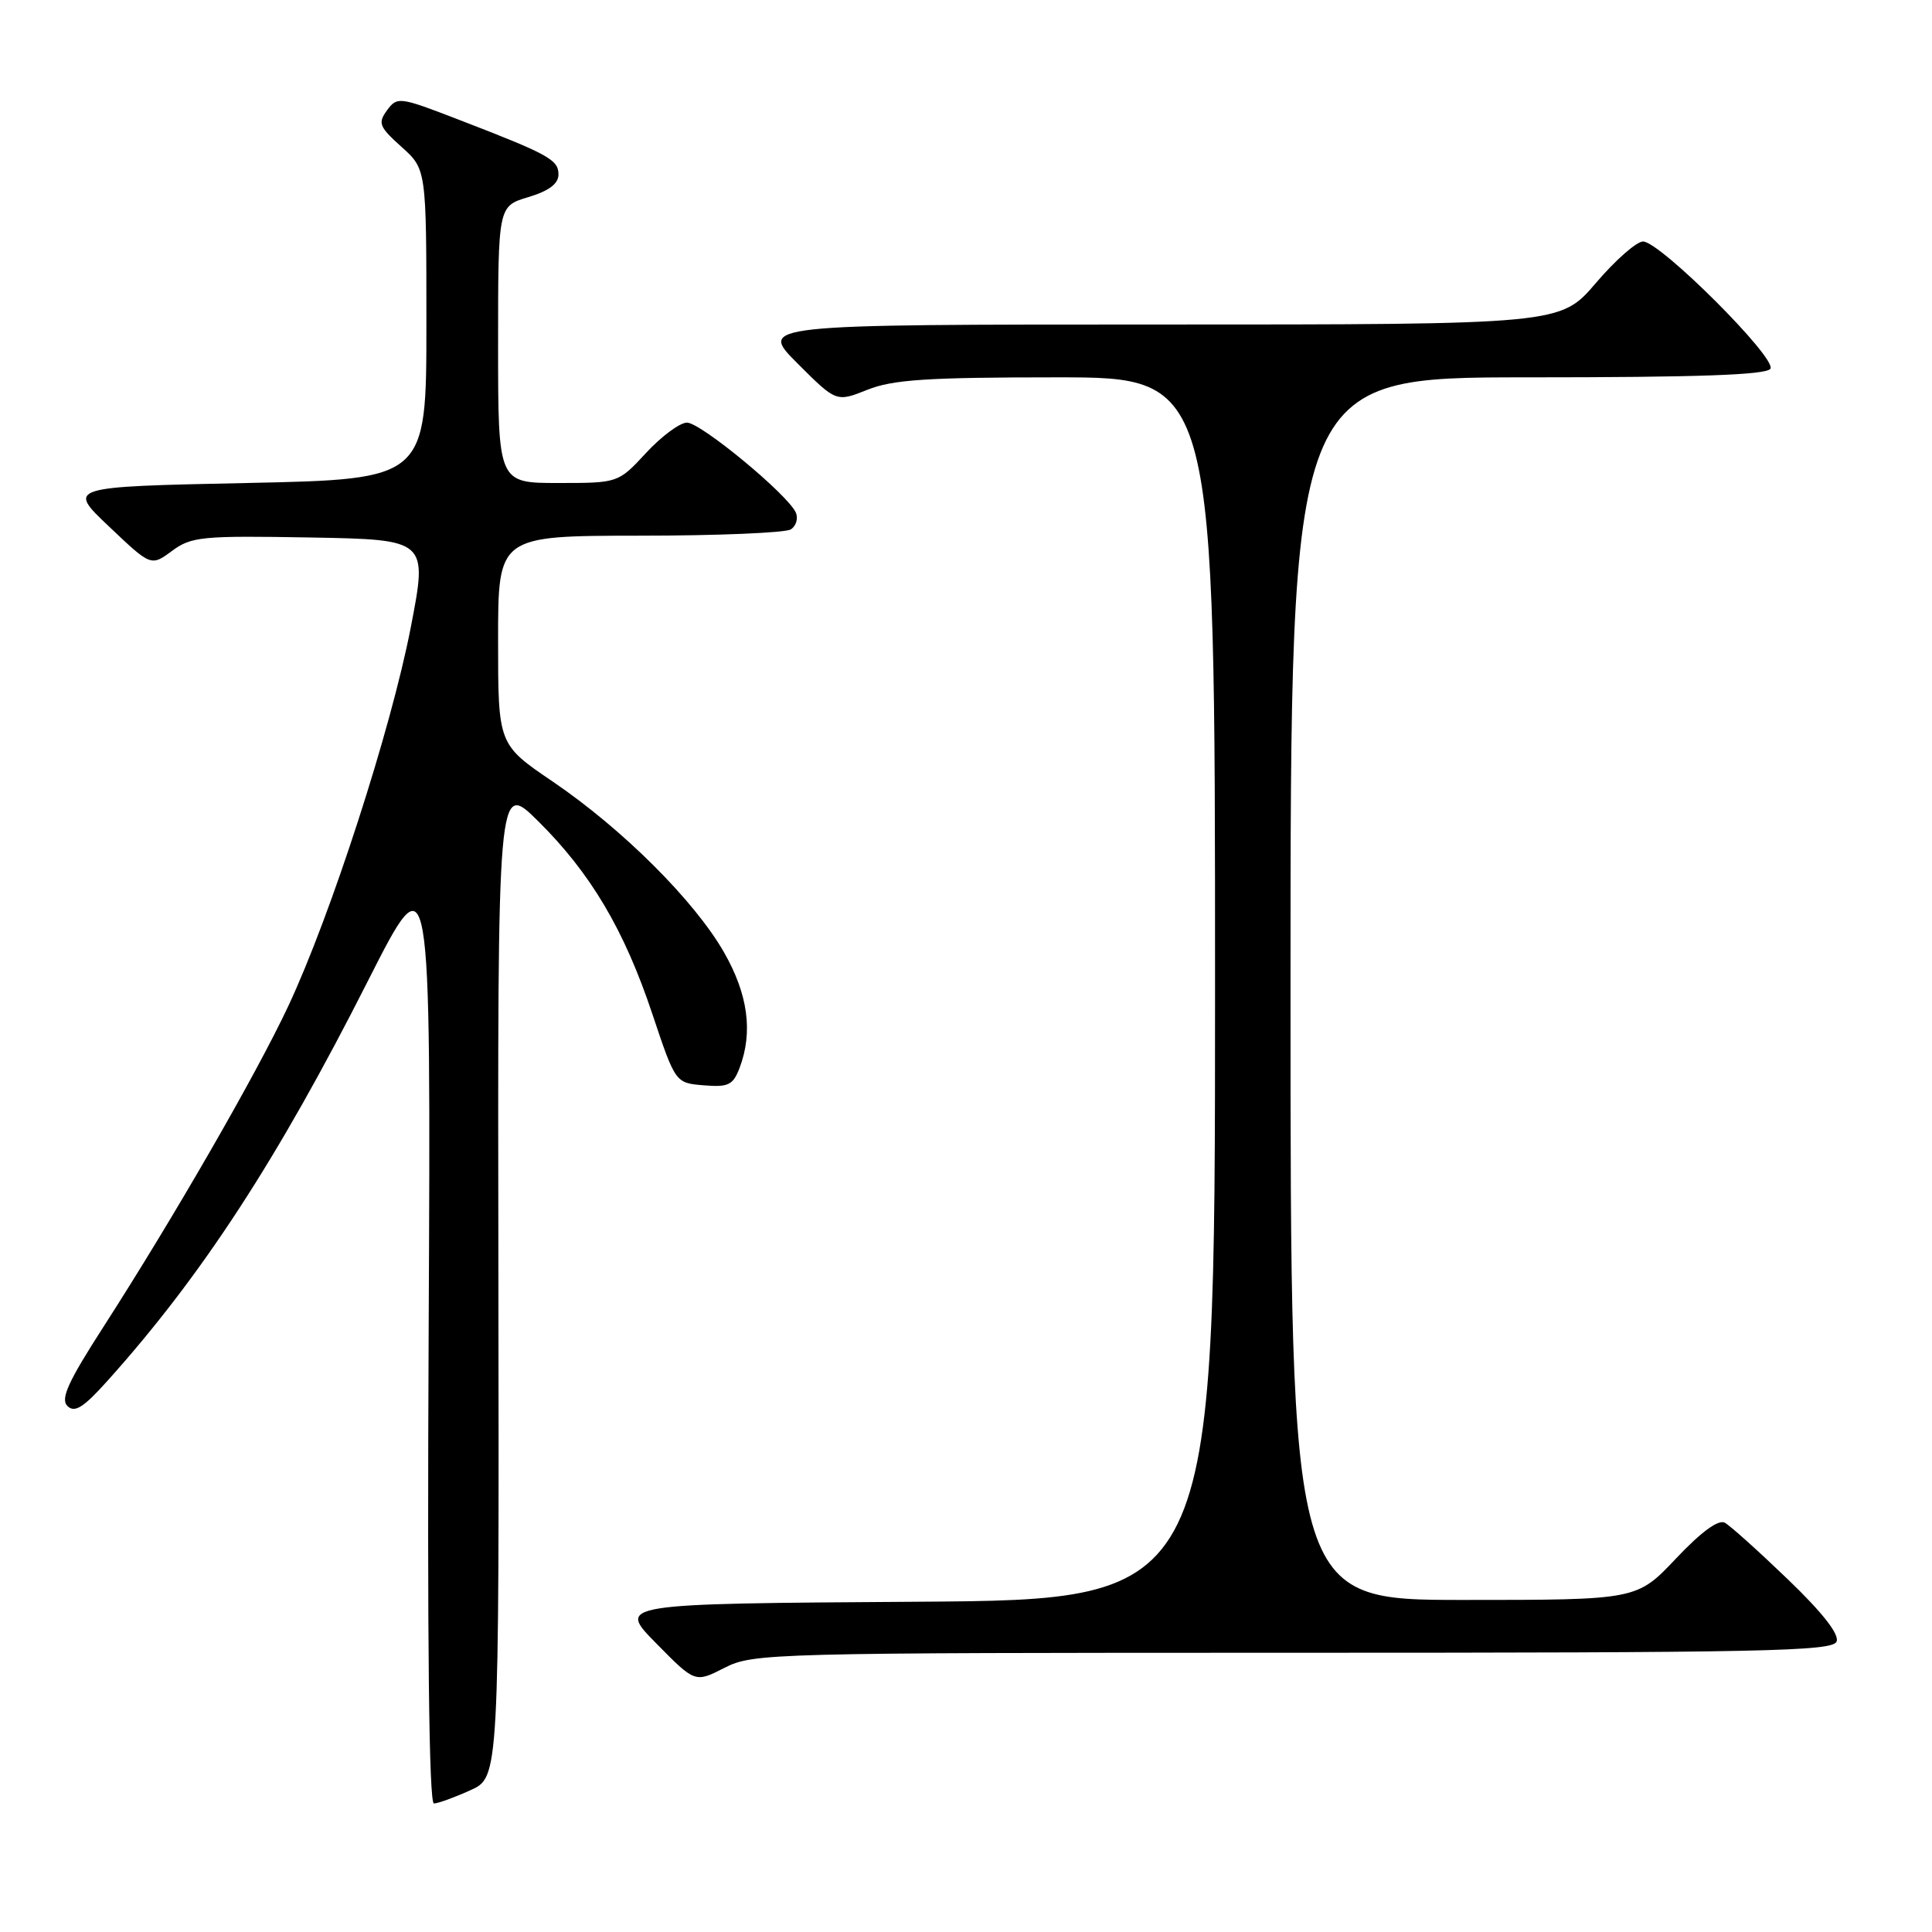 <?xml version="1.0" encoding="UTF-8" standalone="no"?>
<!DOCTYPE svg PUBLIC "-//W3C//DTD SVG 1.1//EN" "http://www.w3.org/Graphics/SVG/1.1/DTD/svg11.dtd" >
<svg xmlns="http://www.w3.org/2000/svg" xmlns:xlink="http://www.w3.org/1999/xlink" version="1.1" viewBox="0 0 256 256">
 <g >
 <path fill="currentColor"
d=" M 62.32 237.22 C 66.14 235.50 66.14 235.50 66.04 169.50 C 65.93 103.50 65.93 103.50 71.27 108.77 C 78.25 115.67 82.72 123.20 86.45 134.39 C 89.50 143.50 89.50 143.50 93.25 143.81 C 96.51 144.08 97.13 143.78 98.00 141.50 C 99.80 136.75 99.12 131.75 95.92 126.16 C 92.00 119.33 82.50 109.86 73.25 103.57 C 66.00 98.65 66.00 98.65 66.00 84.82 C 66.00 71.00 66.00 71.00 84.75 70.98 C 95.06 70.98 104.08 70.60 104.78 70.15 C 105.49 69.71 105.79 68.70 105.45 67.92 C 104.41 65.55 92.86 56.00 91.03 56.00 C 90.09 56.00 87.66 57.80 85.62 60.00 C 81.92 64.00 81.92 64.00 73.96 64.00 C 66.00 64.00 66.00 64.00 66.00 45.66 C 66.00 27.32 66.00 27.32 70.00 26.12 C 72.74 25.30 74.00 24.35 74.00 23.12 C 74.00 21.16 72.73 20.46 60.71 15.83 C 52.92 12.82 52.63 12.79 51.29 14.61 C 50.04 16.31 50.24 16.80 53.20 19.46 C 56.50 22.42 56.50 22.42 56.50 42.96 C 56.50 63.50 56.50 63.50 32.69 64.00 C 8.88 64.50 8.88 64.50 14.45 69.77 C 20.01 75.05 20.01 75.05 22.79 73.00 C 25.35 71.10 26.76 70.97 41.12 71.22 C 56.68 71.50 56.68 71.50 54.42 83.18 C 51.81 96.64 43.83 121.30 38.20 133.31 C 33.95 142.37 23.03 161.32 13.71 175.81 C 9.01 183.11 7.98 185.37 8.94 186.31 C 9.90 187.24 11.06 186.51 14.21 183.00 C 26.71 169.09 36.78 153.64 48.74 130.00 C 57.10 113.50 57.10 113.50 56.80 176.25 C 56.60 217.63 56.84 238.99 57.50 238.97 C 58.05 238.96 60.22 238.17 62.32 237.22 Z  M 171.35 219.00 C 233.77 219.00 242.86 218.81 243.36 217.51 C 243.73 216.54 241.47 213.66 236.89 209.26 C 233.02 205.54 229.27 202.17 228.55 201.77 C 227.71 201.30 225.42 202.97 222.07 206.52 C 216.89 212.00 216.89 212.00 193.94 212.00 C 171.00 212.00 171.00 212.00 171.00 131.00 C 171.00 50.00 171.00 50.00 202.44 50.00 C 224.97 50.00 234.08 49.68 234.59 48.86 C 235.45 47.46 219.96 32.00 217.71 32.00 C 216.85 32.00 214.04 34.48 211.46 37.50 C 206.76 43.00 206.76 43.00 153.64 43.00 C 100.52 43.00 100.52 43.00 105.67 48.15 C 110.81 53.29 110.81 53.29 114.93 51.65 C 118.29 50.30 122.88 50.00 140.02 50.00 C 161.00 50.00 161.00 50.00 161.00 130.99 C 161.00 211.98 161.00 211.98 121.39 212.24 C 81.77 212.50 81.77 212.50 86.94 217.74 C 92.10 222.99 92.10 222.99 96.01 220.99 C 99.81 219.06 101.96 219.00 171.35 219.00 Z "/>
</g>
</svg>